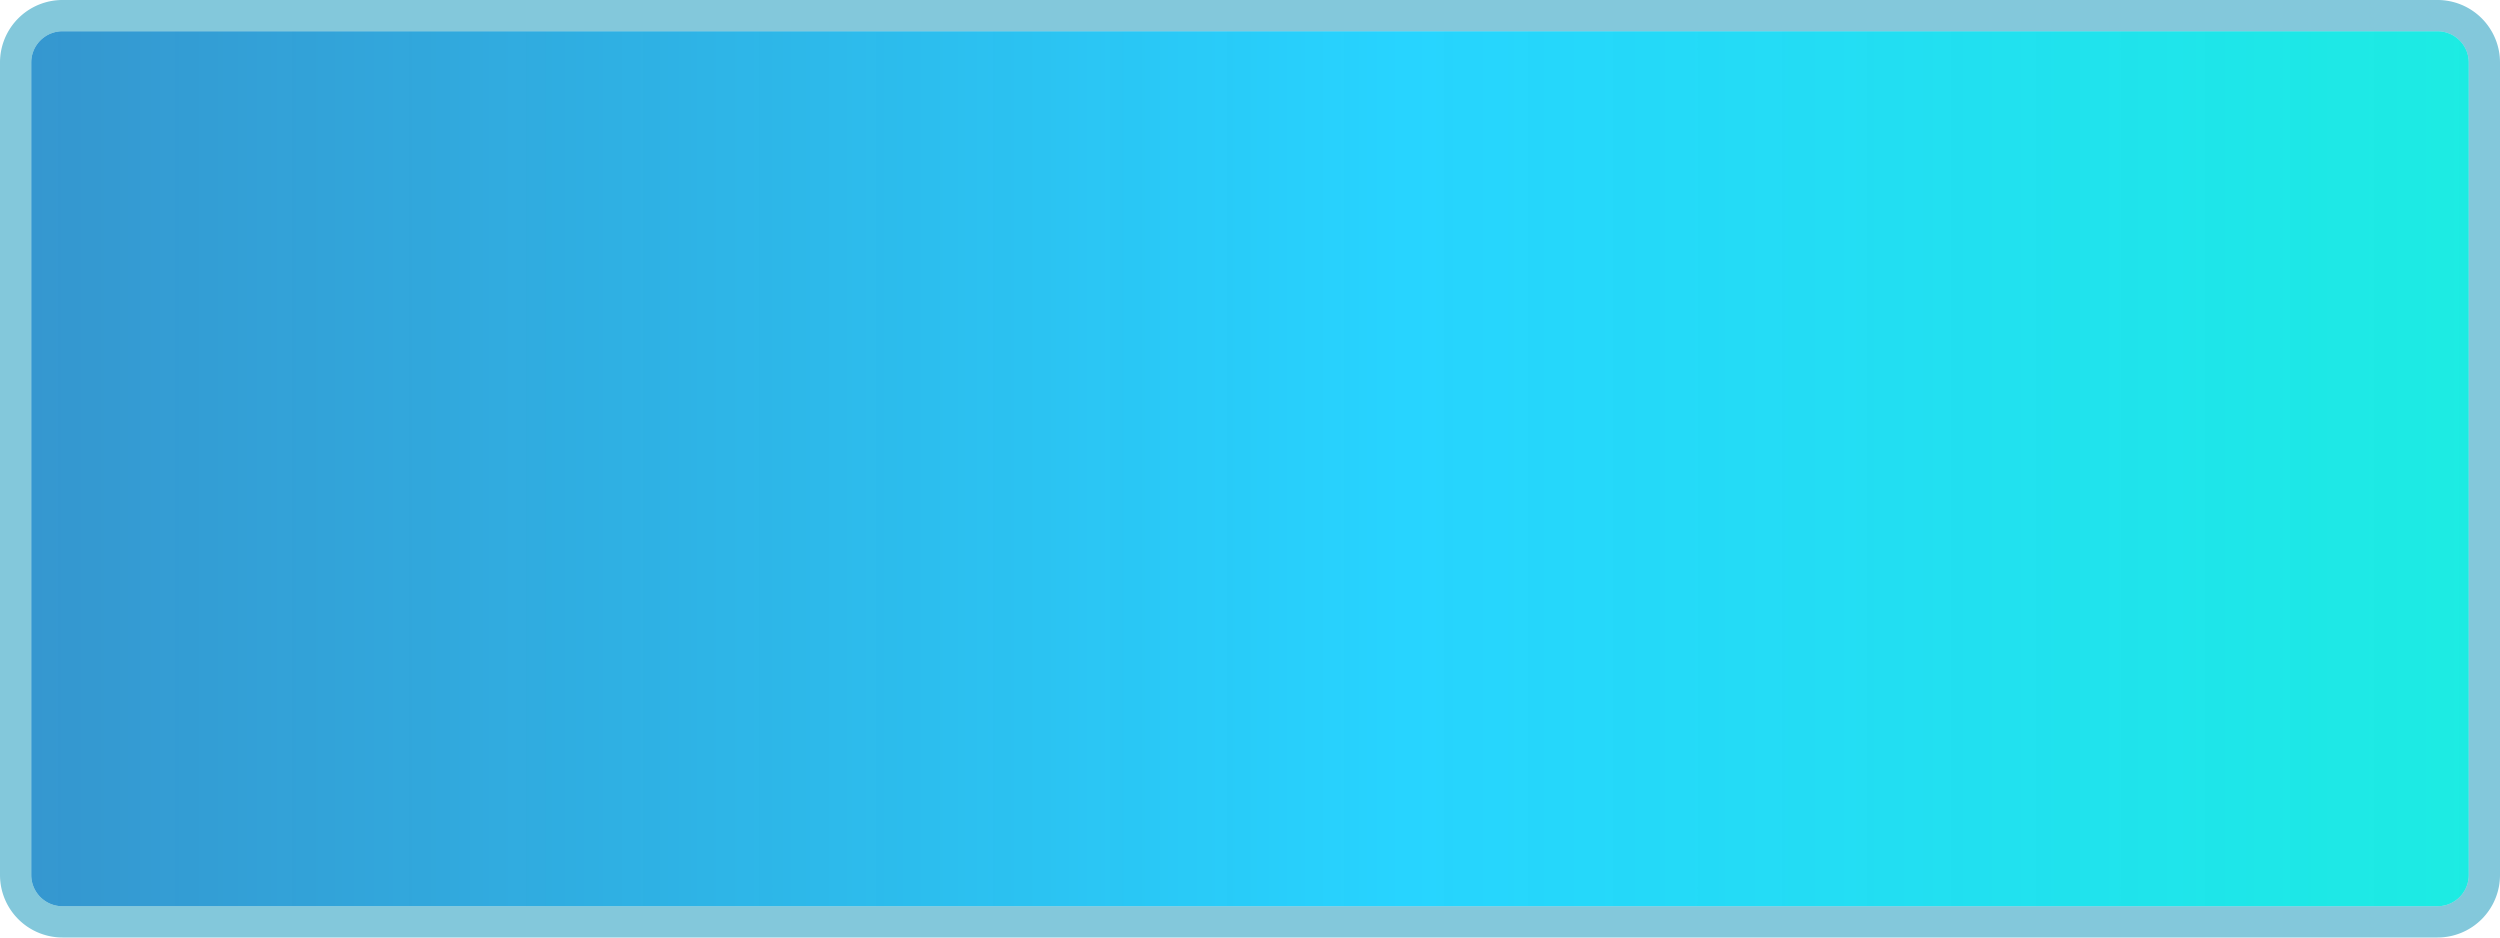 ﻿<?xml version="1.0" encoding="utf-8"?>
<svg version="1.1" xmlns:xlink="http://www.w3.org/1999/xlink" width="80px" height="30px" xmlns="http://www.w3.org/2000/svg">
  <defs>
    <linearGradient gradientUnits="userSpaceOnUse" x1="1023" y1="257" x2="1103" y2="257" id="LinearGradient377">
      <stop id="Stop378" stop-color="#037bc2" stop-opacity="0.8" offset="0" />
      <stop id="Stop379" stop-color="#00ccff" stop-opacity="0.847" offset="0.56" />
      <stop id="Stop380" stop-color="#02eade" stop-opacity="0.898" offset="1" />
    </linearGradient>
  </defs>
  <g transform="matrix(1 0 0 1 -1023 -242 )">
    <path d="M 1024 244  A 1 1 0 0 1 1025 243 L 1101 243  A 1 1 0 0 1 1102 244 L 1102 270  A 1 1 0 0 1 1101 271 L 1025 271  A 1 1 0 0 1 1024 270 L 1024 244  Z " fill-rule="nonzero" fill="url(#LinearGradient377)" stroke="none" />
    <path d="M 1023.5 244  A 1.5 1.5 0 0 1 1025 242.5 L 1101 242.5  A 1.5 1.5 0 0 1 1102.5 244 L 1102.5 270  A 1.5 1.5 0 0 1 1101 271.5 L 1025 271.5  A 1.5 1.5 0 0 1 1023.5 270 L 1023.5 244  Z " stroke-width="1" stroke="#0792b8" fill="none" stroke-opacity="0.498" />
  </g>
</svg>